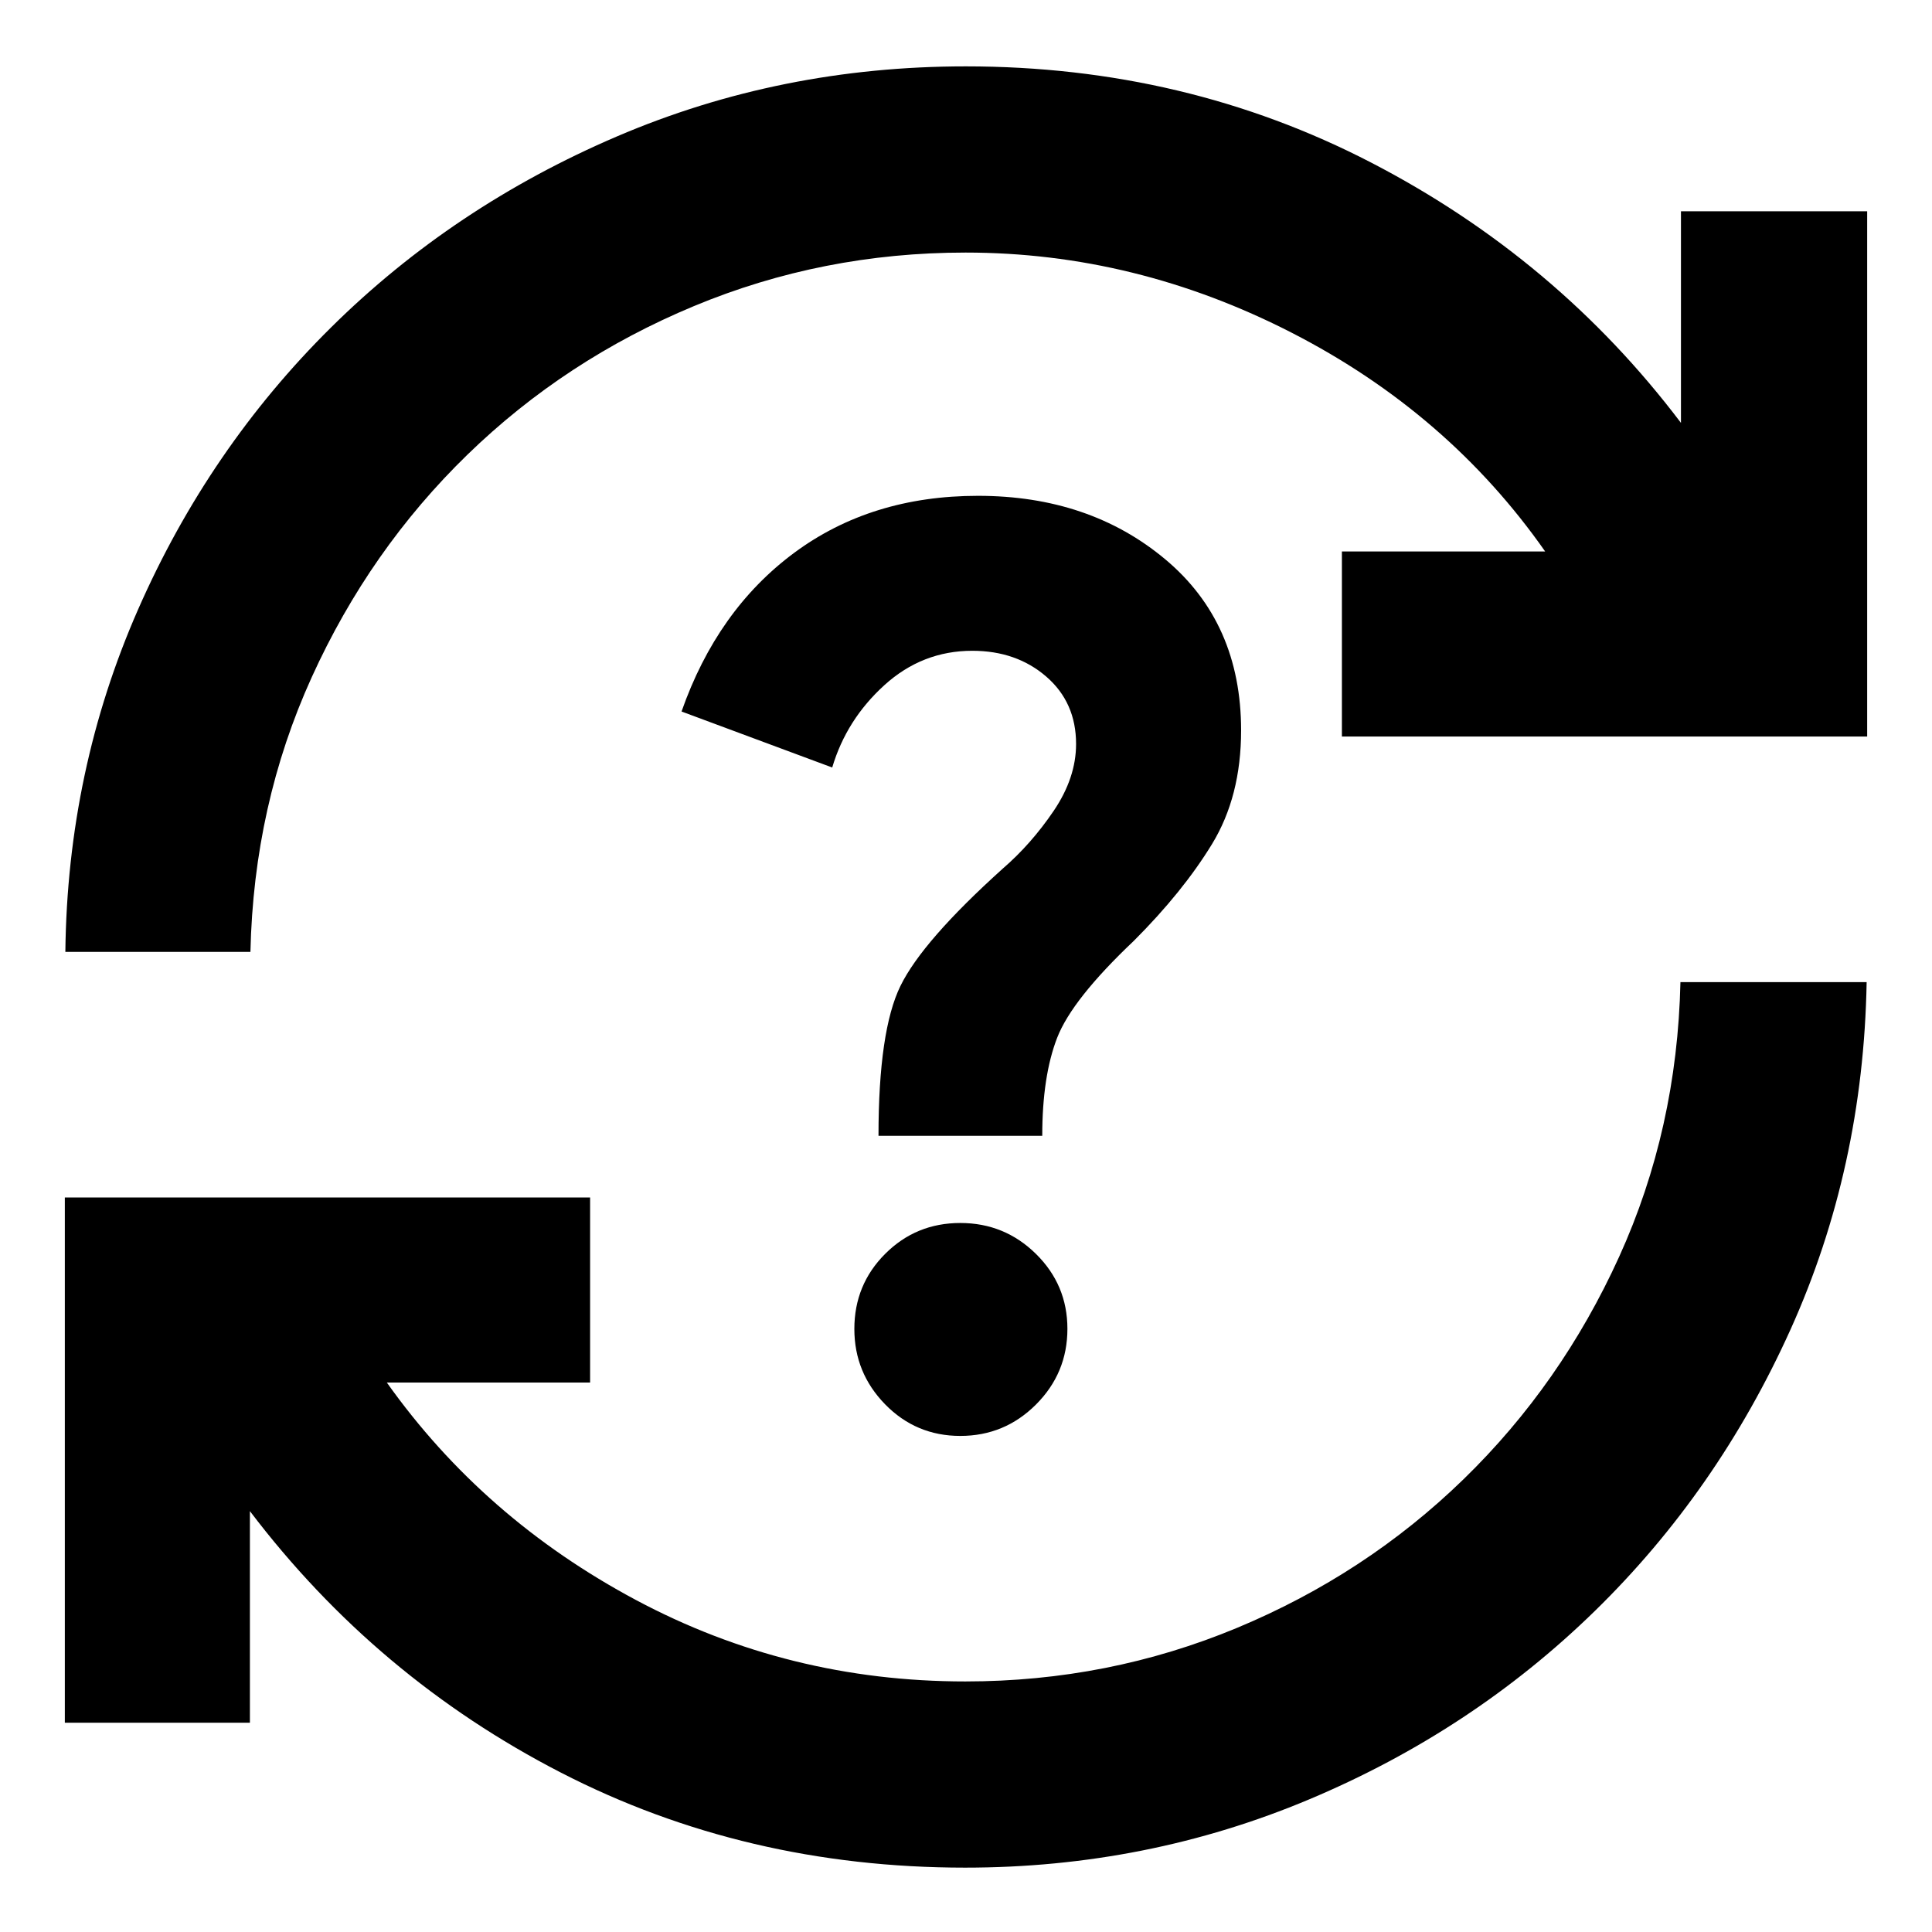 <svg xmlns="http://www.w3.org/2000/svg" height="24" viewBox="0 96 960 960" width="24"><path d="M479.536 1024.02q-109.101 0-200.851-47.236-91.75-47.239-154.511-129.913v105.152H32.216V691.021h261.002v91.958h-101q48 67.608 123.804 108.065Q391.826 931.5 479.654 931.5q71.085 0 135.02-26.62 63.935-26.619 112.5-73.804t77.38-110.619Q833.37 657.022 835 584.022h92.523q-1.631 92.457-37.892 172.75-36.261 80.294-97.252 139.802-60.99 59.509-141.746 93.479-80.756 33.967-171.097 33.967ZM32.477 568.978q1-90.196 36.164-170.207 35.163-80.011 95.871-140.084 60.708-60.074 142.029-94.892t173.358-34.818q109.101 0 201.416 47.805 92.315 47.804 153.946 129.347V200.977h92.523v261.002H666.782v-91.958h101q-48.195-68.804-125.88-108.662Q564.217 221.5 479.781 221.5q-71.085 0-135.02 26.62-63.935 26.619-112.5 73.804T154.88 432.543q-28.815 63.435-30.445 136.435H32.477ZM477.174 809.5q22.001 0 37.609-15.608 15.608-15.609 15.608-37.61 0-21.82-15.608-37.203-15.608-15.384-37.609-15.384t-37.327 15.326q-15.326 15.326-15.326 37.327 0 21.819 15.326 37.486 15.326 15.666 37.327 15.666Zm-40.653-149.13h81.37q0-29.609 7.403-48.707 7.402-19.098 38.097-48.163 24.348-24.348 38.826-48.043 14.479-23.696 14.479-56.522 0-53.5-37.703-85.033-37.703-31.532-93.036-31.532-53.137 0-91.373 28.358-38.236 28.359-55.932 78.816l74.87 27.826q7.065-23.804 25.902-40.902 18.837-17.098 43.706-17.098 21.913 0 36.739 12.821 14.826 12.82 14.826 33.505 0 16.804-11.163 33.271-11.163 16.468-25.315 28.685-39.826 35.891-50.761 58.196-10.935 22.304-10.935 74.522Z"/></svg>